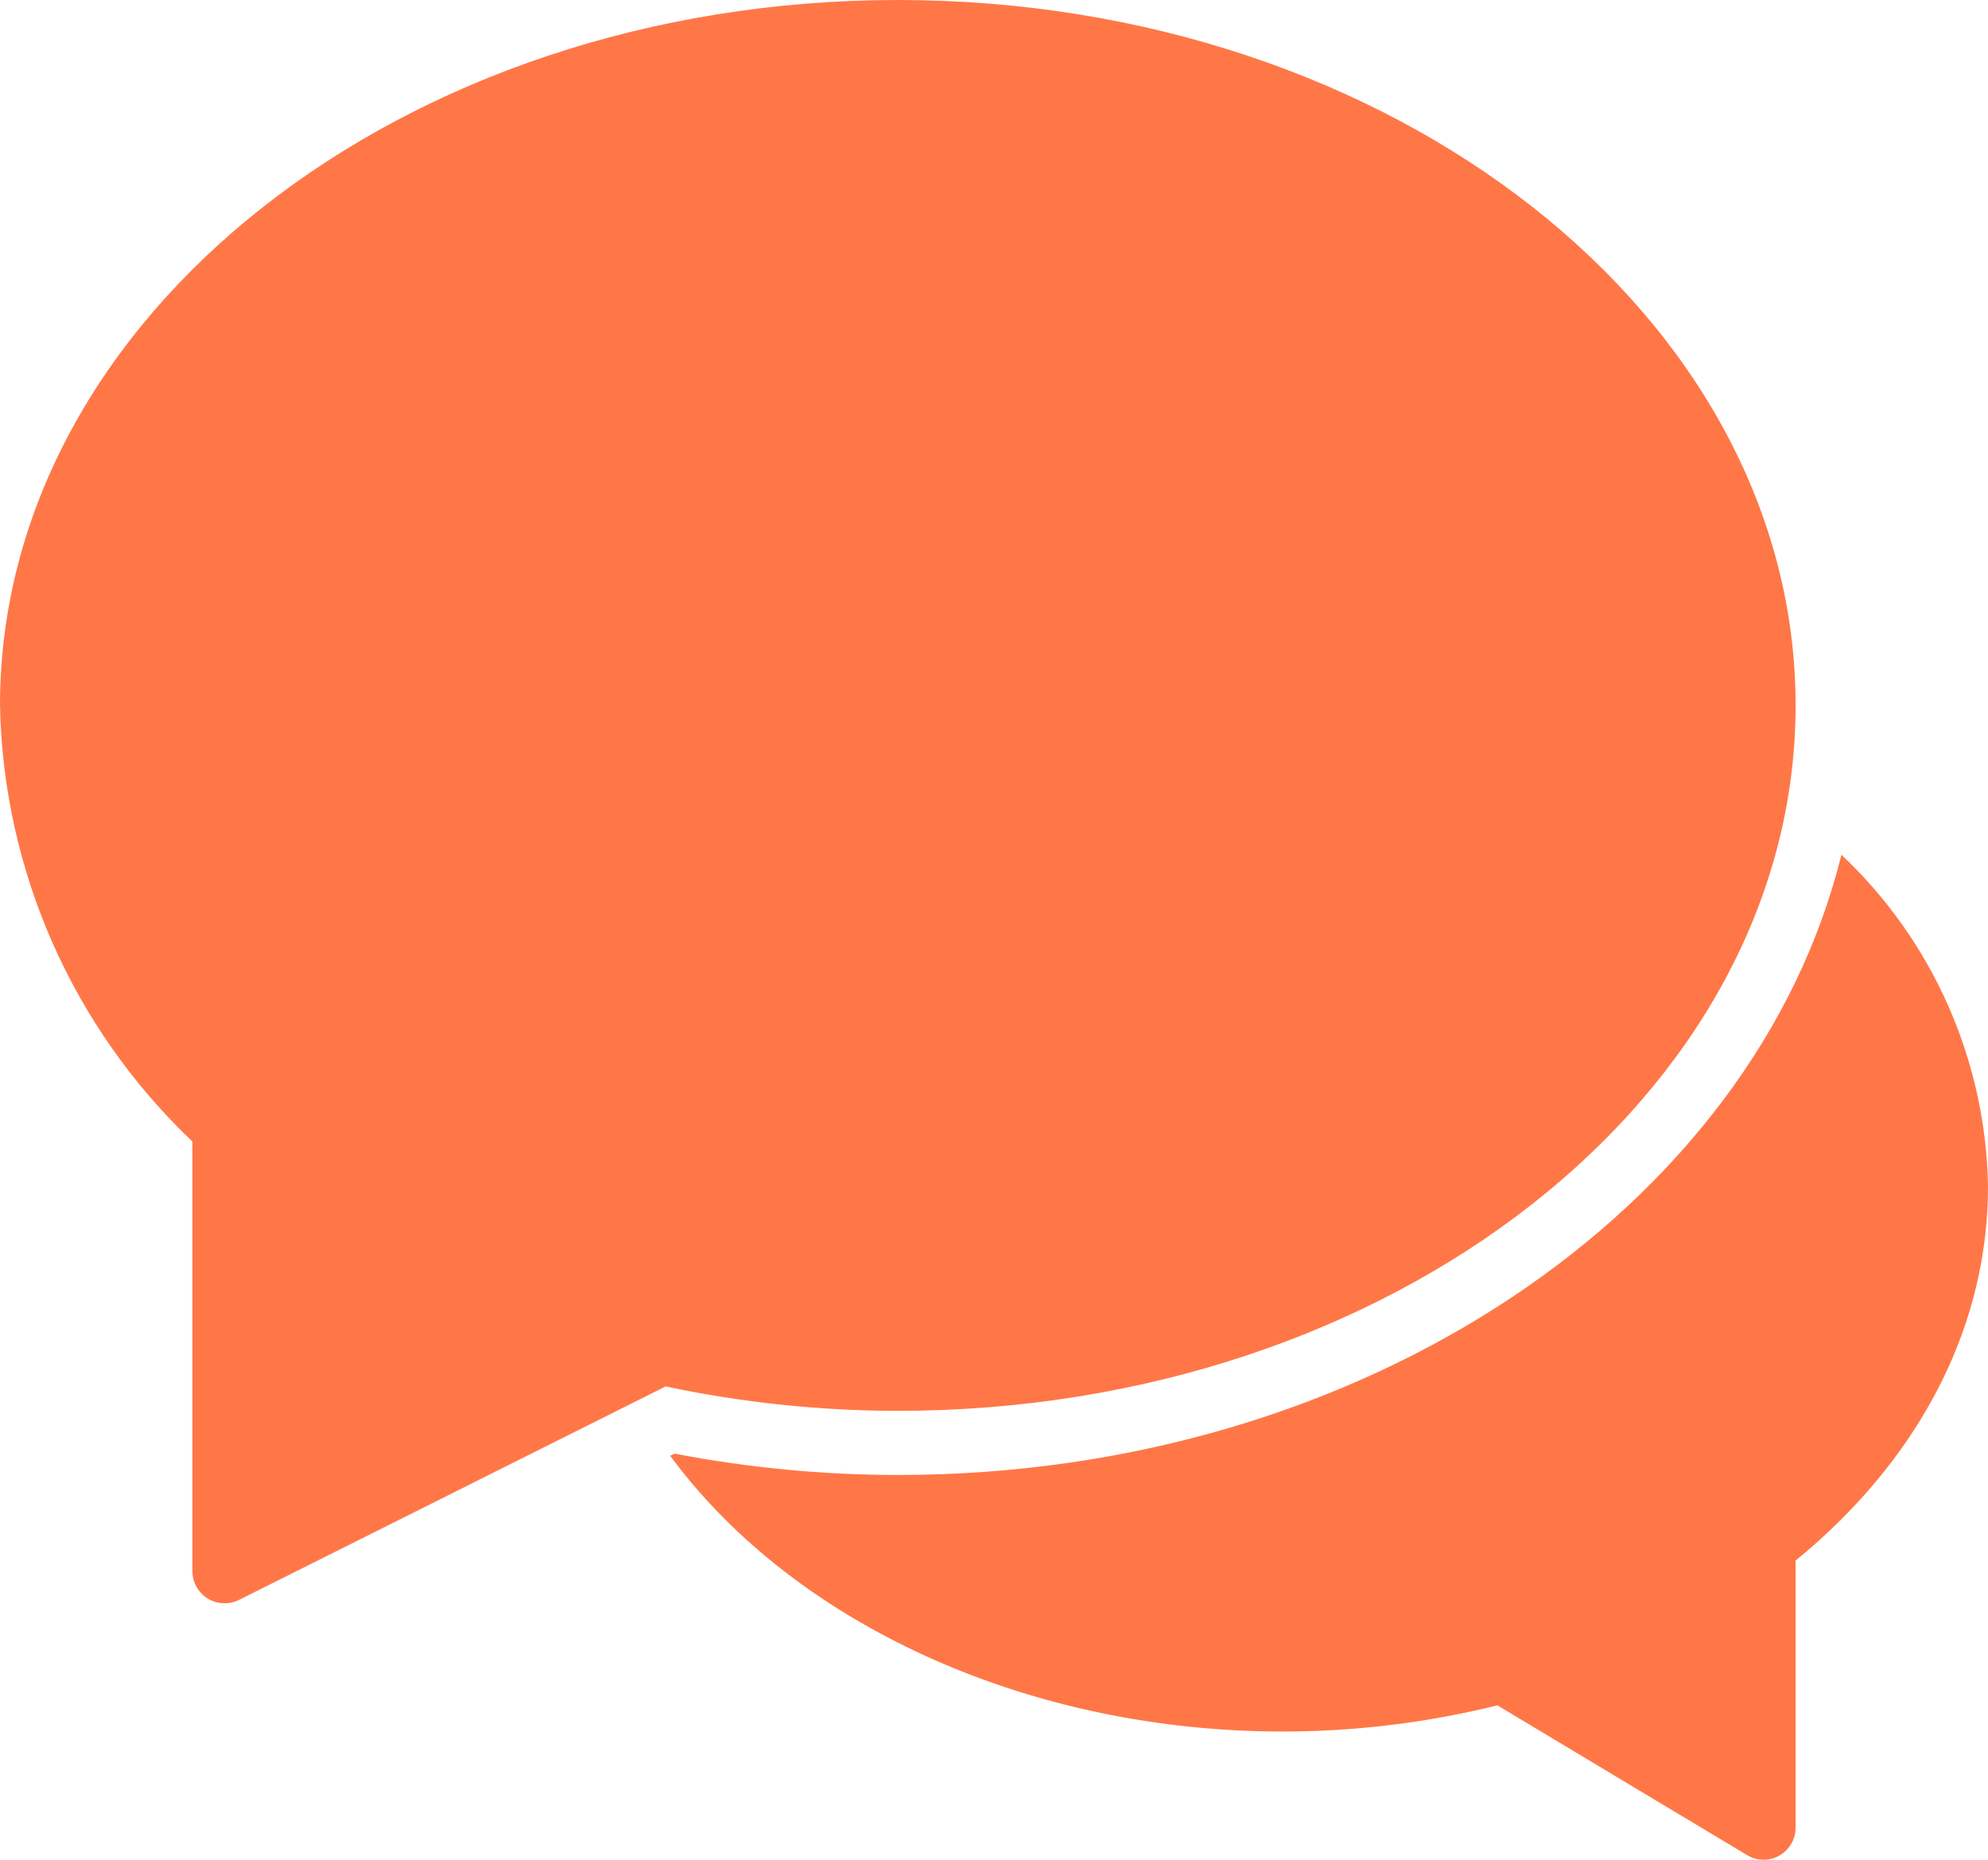 <svg xmlns="http://www.w3.org/2000/svg" width="42" height="39.29" viewBox="0 0 42 39.29">
  <path fill="#FF7747" d="M38.903,18.058 C40.838,19.88 41.954,22.407 42,25.065 C42,27.922 40.661,30.623 38.212,32.737 L37.935,32.969 L37.935,38.613 C37.935,38.987 37.632,39.29 37.258,39.29 C37.167,39.29 37.077,39.271 36.994,39.235 L36.913,39.194 L31.635,36.028 C30.151,36.395 28.626,36.581 27.097,36.581 C21.833,36.581 17.014,34.412 14.354,31.012 L14.158,30.755 L14.252,30.71 C15.806,31.009 17.385,31.16 18.968,31.161 C28.824,31.161 37.062,25.518 38.903,18.058 Z M18.968,2.06057393e-13 C29.426,2.06057393e-13 37.935,6.685 37.935,14.903 C37.935,23.121 29.426,29.806 18.968,29.806 C17.319,29.805 15.675,29.632 14.063,29.29 L5.045,33.803 C4.95,33.849 4.847,33.872 4.742,33.871 C4.368,33.871 4.065,33.568 4.065,33.194 L4.065,24.116 C1.533,21.712 0.069,18.394 6.39488462e-14,14.903 C6.39488462e-14,6.685 8.509,2.06057393e-13 18.968,2.06057393e-13 Z"/>
</svg>
